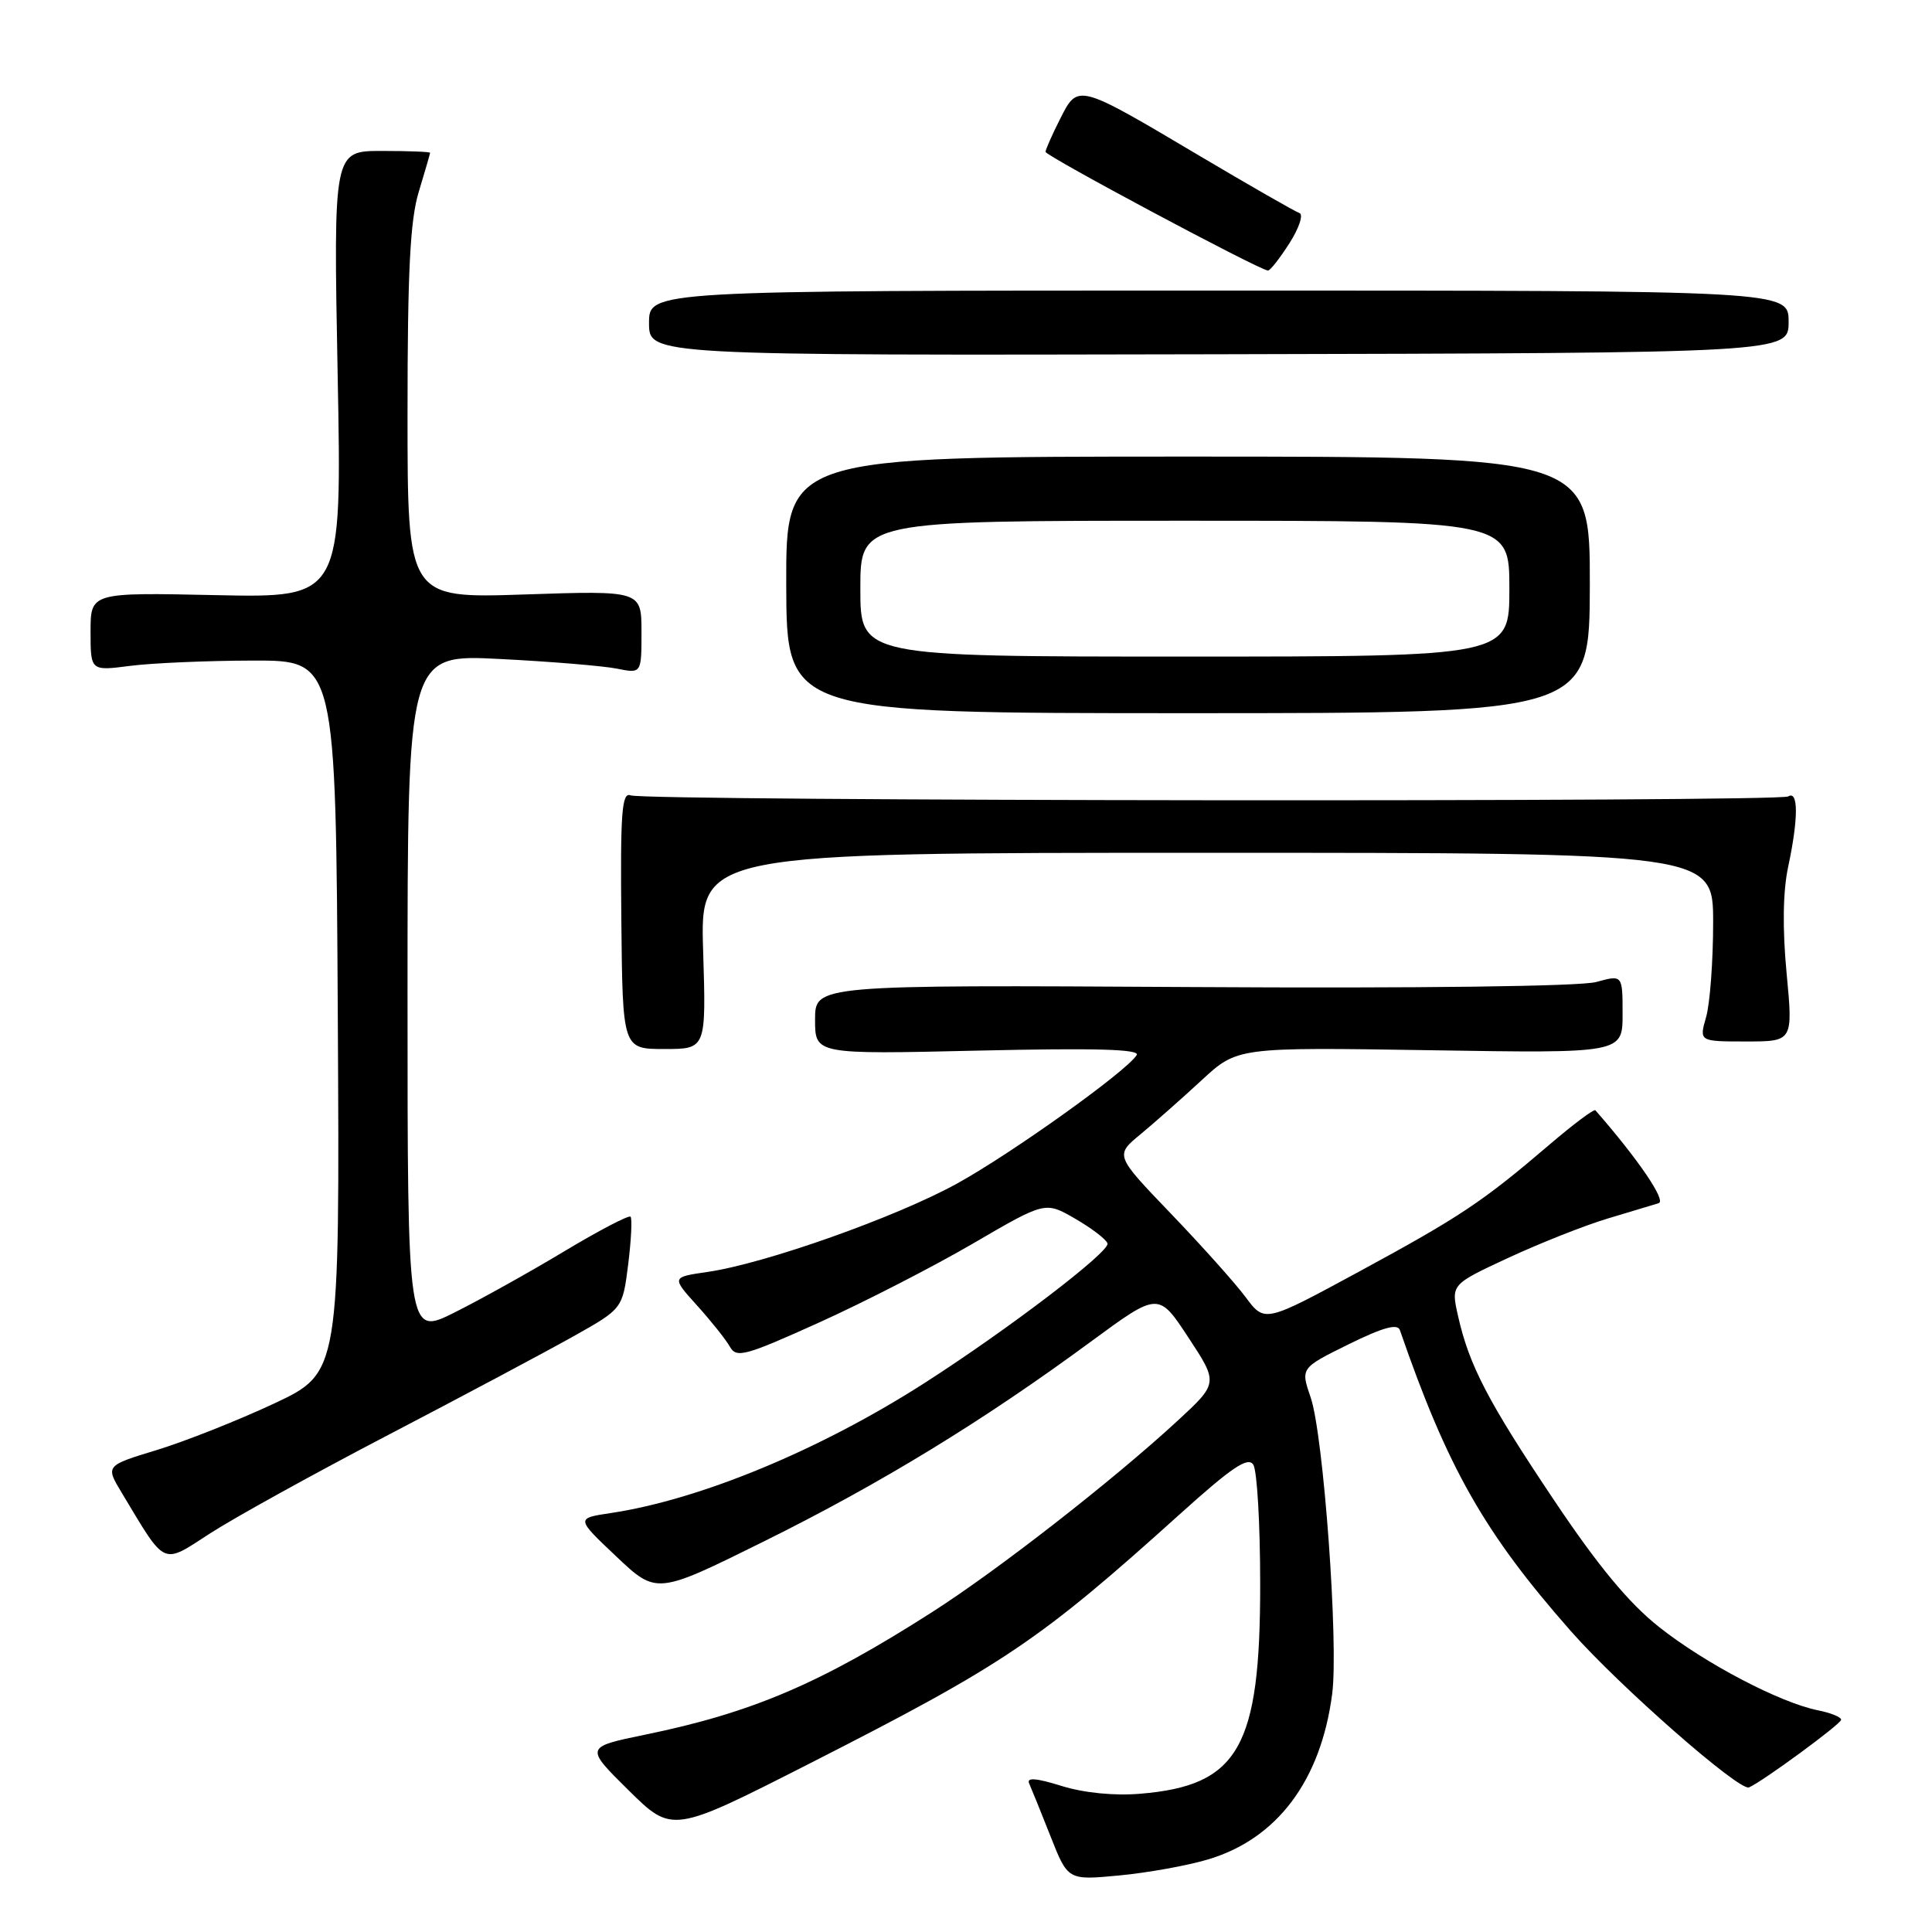 <?xml version="1.0" encoding="UTF-8" standalone="no"?>
<!DOCTYPE svg PUBLIC "-//W3C//DTD SVG 1.1//EN" "http://www.w3.org/Graphics/SVG/1.1/DTD/svg11.dtd" >
<svg xmlns="http://www.w3.org/2000/svg" xmlns:xlink="http://www.w3.org/1999/xlink" version="1.1" viewBox="0 0 256 256">
 <g >
 <path fill="currentColor"
d=" M 160.05 246.39 C 169.22 243.67 175.02 235.94 176.52 224.46 C 177.39 217.87 175.37 190.10 173.67 185.17 C 172.33 181.27 172.33 181.27 178.69 178.13 C 183.24 175.89 185.18 175.35 185.49 176.24 C 191.82 194.56 196.68 203.12 208.18 216.17 C 214.62 223.47 230.48 237.38 231.75 236.84 C 233.55 236.07 243.93 228.45 243.96 227.88 C 243.98 227.53 242.61 226.97 240.91 226.63 C 235.88 225.63 225.92 220.41 219.84 215.59 C 215.83 212.42 211.77 207.52 205.93 198.80 C 197.14 185.68 194.67 180.93 193.19 174.34 C 192.26 170.20 192.26 170.20 199.88 166.66 C 204.07 164.72 209.97 162.38 213.00 161.47 C 216.03 160.56 219.08 159.64 219.78 159.43 C 220.82 159.11 217.08 153.62 211.40 147.12 C 211.22 146.91 208.47 148.97 205.29 151.69 C 196.42 159.27 193.48 161.23 180.04 168.52 C 167.58 175.27 167.58 175.27 165.06 171.89 C 163.67 170.02 159.20 165.03 155.13 160.79 C 147.74 153.09 147.74 153.09 151.12 150.30 C 152.98 148.76 156.63 145.53 159.23 143.13 C 163.96 138.76 163.96 138.76 189.48 139.16 C 215.00 139.57 215.00 139.57 215.00 134.37 C 215.00 129.16 215.00 129.16 211.51 130.12 C 209.42 130.70 187.98 130.97 158.01 130.79 C 108.00 130.50 108.00 130.50 108.00 135.11 C 108.00 139.71 108.00 139.71 129.65 139.21 C 145.10 138.86 151.10 139.02 150.62 139.80 C 149.31 141.93 134.11 152.80 126.81 156.83 C 118.74 161.28 101.34 167.45 93.74 168.54 C 88.98 169.23 88.98 169.23 92.36 172.98 C 94.22 175.04 96.18 177.50 96.71 178.44 C 97.58 179.99 98.71 179.68 108.58 175.22 C 114.59 172.50 123.78 167.78 129.00 164.73 C 138.50 159.19 138.50 159.19 142.46 161.48 C 144.64 162.74 146.57 164.21 146.75 164.76 C 147.11 165.83 133.59 176.15 122.50 183.26 C 108.67 192.13 92.76 198.72 80.91 200.49 C 76.31 201.18 76.31 201.18 81.65 206.23 C 87.00 211.29 87.00 211.29 101.25 204.23 C 116.62 196.62 130.26 188.29 144.51 177.80 C 153.50 171.19 153.50 171.19 157.47 177.23 C 161.44 183.27 161.44 183.27 155.97 188.32 C 147.39 196.22 132.26 208.02 123.50 213.62 C 108.72 223.07 99.67 226.94 85.50 229.85 C 77.50 231.50 77.50 231.50 83.29 237.22 C 89.08 242.93 89.08 242.93 107.29 233.67 C 133.12 220.52 137.68 217.45 156.34 200.63 C 163.24 194.41 165.37 192.98 166.07 194.08 C 166.57 194.86 166.98 201.94 166.98 209.81 C 167.01 231.55 164.13 236.60 151.09 237.68 C 147.65 237.97 143.64 237.57 140.67 236.65 C 137.28 235.59 136.00 235.50 136.37 236.32 C 136.66 236.97 137.94 240.12 139.20 243.32 C 141.50 249.15 141.50 249.15 148.28 248.51 C 152.01 248.16 157.31 247.21 160.05 246.39 Z  M 51.61 190.05 C 61.45 184.92 72.42 179.07 76.00 177.06 C 82.50 173.41 82.50 173.41 83.24 167.52 C 83.64 164.29 83.78 161.45 83.55 161.22 C 83.32 160.98 79.38 163.04 74.81 165.78 C 70.24 168.53 63.69 172.18 60.25 173.90 C 54.00 177.03 54.00 177.03 54.00 131.86 C 54.00 86.69 54.00 86.69 66.25 87.32 C 72.99 87.66 79.96 88.24 81.75 88.60 C 85.00 89.25 85.00 89.25 85.00 83.75 C 85.00 78.25 85.00 78.25 69.50 78.77 C 54.00 79.29 54.00 79.29 54.00 54.80 C 54.00 35.98 54.34 29.18 55.49 25.41 C 56.31 22.71 56.98 20.39 56.99 20.25 C 57.00 20.11 54.11 20.00 50.59 20.00 C 44.18 20.00 44.18 20.00 44.74 49.61 C 45.31 79.21 45.31 79.21 28.66 78.86 C 12.00 78.50 12.00 78.50 12.00 83.70 C 12.00 88.91 12.00 88.91 17.25 88.23 C 20.14 87.86 27.45 87.54 33.50 87.53 C 44.50 87.50 44.50 87.50 44.76 134.70 C 45.02 181.89 45.02 181.89 36.29 185.99 C 31.49 188.23 24.50 191.00 20.76 192.14 C 13.96 194.21 13.96 194.21 16.16 197.85 C 22.06 207.66 21.38 207.36 27.89 203.15 C 31.09 201.08 41.77 195.18 51.61 190.05 Z  M 93.17 126.00 C 92.76 113.00 92.76 113.00 159.88 113.00 C 227.00 113.00 227.00 113.00 227.00 122.26 C 227.00 127.35 226.58 132.97 226.07 134.76 C 225.14 138.00 225.14 138.00 231.36 138.00 C 237.59 138.00 237.59 138.00 236.73 128.91 C 236.17 123.00 236.25 118.08 236.94 114.86 C 238.30 108.49 238.31 104.69 236.95 105.53 C 235.70 106.30 85.59 106.16 83.56 105.39 C 82.39 104.93 82.19 107.63 82.33 121.92 C 82.50 139.00 82.50 139.00 88.04 139.00 C 93.57 139.00 93.57 139.00 93.17 126.00 Z  M 210.66 77.50 C 210.68 60.50 210.68 60.50 157.41 60.50 C 104.14 60.50 104.14 60.50 104.18 77.50 C 104.23 94.50 104.23 94.50 157.43 94.50 C 210.63 94.50 210.63 94.50 210.66 77.50 Z  M 237.00 42.64 C 237.00 38.50 237.00 38.50 161.50 38.50 C 86.00 38.50 86.00 38.50 86.00 42.80 C 86.00 47.10 86.00 47.10 161.50 46.94 C 237.00 46.77 237.00 46.77 237.00 42.64 Z  M 170.85 32.24 C 172.14 30.22 172.74 28.41 172.18 28.23 C 171.62 28.04 165.61 24.60 158.83 20.58 C 142.75 11.04 142.84 11.07 140.48 15.74 C 139.43 17.81 138.56 19.78 138.54 20.12 C 138.51 20.65 166.64 35.67 168.00 35.85 C 168.28 35.89 169.56 34.26 170.85 32.24 Z  M 114.00 78.00 C 114.00 69.00 114.00 69.00 157.00 69.00 C 200.00 69.00 200.00 69.00 200.00 78.00 C 200.00 87.00 200.00 87.00 157.00 87.00 C 114.00 87.00 114.00 87.00 114.00 78.00 Z "/>
</g>
</svg>